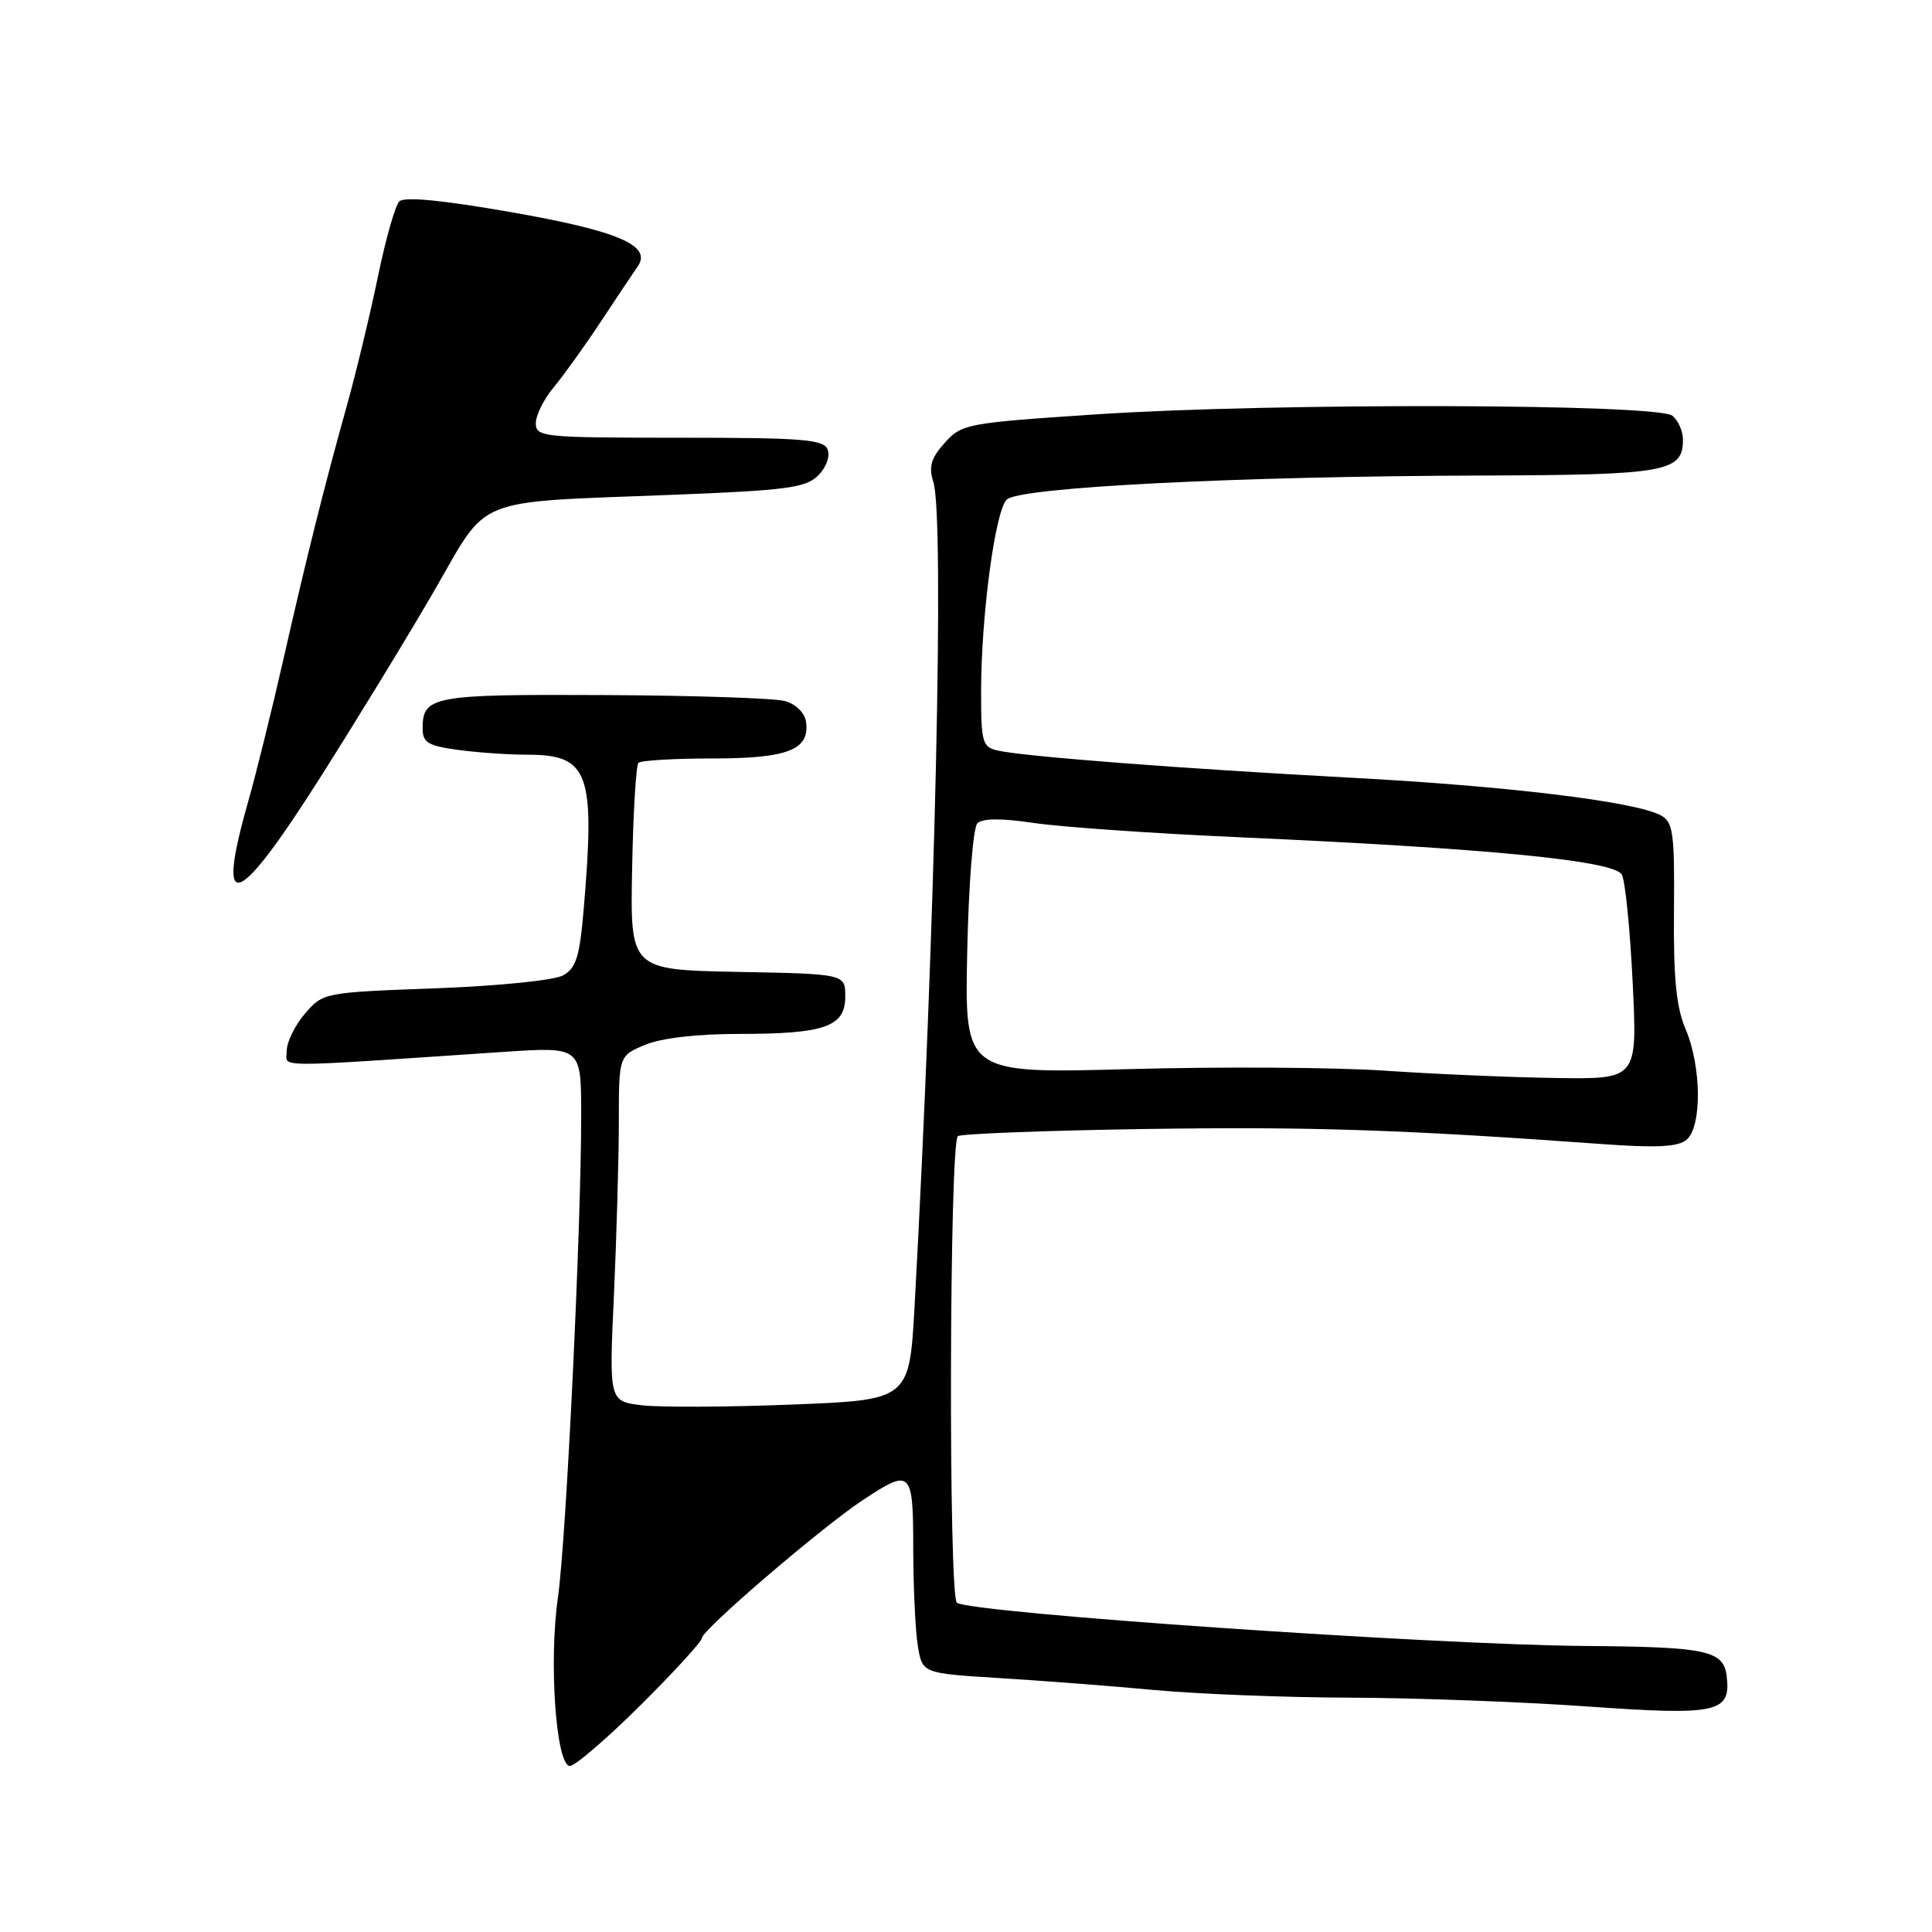 <?xml version="1.0" encoding="UTF-8" standalone="no"?>
<!DOCTYPE svg PUBLIC "-//W3C//DTD SVG 1.1//EN" "http://www.w3.org/Graphics/SVG/1.1/DTD/svg11.dtd" >
<svg xmlns="http://www.w3.org/2000/svg" xmlns:xlink="http://www.w3.org/1999/xlink" version="1.1" viewBox="0 0 256 256">
 <g >
 <path fill="currentColor"
d=" M 84.88 225.94 C 89.35 221.50 93.00 217.50 93.00 217.06 C 93.00 215.99 108.76 202.47 114.24 198.83 C 120.76 194.51 121.00 194.73 121.01 205.25 C 121.02 210.34 121.29 216.13 121.62 218.11 C 122.22 221.72 122.22 221.72 132.36 222.35 C 137.94 222.69 147.22 223.40 153.00 223.94 C 158.78 224.47 170.47 224.93 179.00 224.95 C 187.53 224.98 201.59 225.50 210.26 226.11 C 227.56 227.34 229.37 226.95 228.80 222.13 C 228.39 218.69 226.21 218.22 210.00 218.10 C 189.84 217.94 129.05 213.76 126.80 212.38 C 125.66 211.67 125.79 151.25 126.93 150.54 C 127.44 150.23 138.58 149.80 151.68 149.60 C 173.56 149.27 185.72 149.67 212.22 151.59 C 219.48 152.12 222.32 151.98 223.47 151.03 C 225.53 149.32 225.47 141.34 223.35 136.37 C 222.11 133.46 221.73 129.60 221.81 120.76 C 221.90 110.29 221.70 108.91 220.05 108.03 C 216.65 106.21 199.72 104.15 179.00 103.05 C 156.59 101.85 135.78 100.25 132.25 99.46 C 130.17 99.00 130.00 98.42 130.00 91.70 C 130.00 81.65 131.85 67.76 133.39 66.20 C 135.00 64.57 163.93 63.10 196.50 63.01 C 220.82 62.93 223.00 62.54 223.00 58.26 C 223.00 57.15 222.38 55.73 221.61 55.09 C 219.69 53.49 168.71 53.36 145.50 54.89 C 128.07 56.04 127.43 56.16 125.18 58.68 C 123.35 60.73 123.03 61.83 123.68 63.89 C 125.16 68.60 123.91 123.62 121.19 173.00 C 120.50 185.50 120.50 185.50 105.00 186.11 C 96.47 186.45 87.52 186.49 85.10 186.21 C 80.70 185.69 80.70 185.69 81.35 171.59 C 81.70 163.84 81.99 153.54 82.00 148.70 C 82.00 139.90 82.00 139.90 85.47 138.45 C 87.62 137.55 92.33 137.00 97.90 137.00 C 109.30 137.00 112.00 136.05 112.00 132.05 C 112.00 129.05 112.00 129.05 97.75 128.78 C 83.50 128.50 83.50 128.50 83.76 115.08 C 83.90 107.69 84.28 101.39 84.60 101.08 C 84.92 100.76 89.34 100.50 94.43 100.50 C 104.41 100.50 107.34 99.35 106.80 95.63 C 106.62 94.44 105.45 93.29 104.00 92.89 C 102.62 92.51 91.80 92.15 79.95 92.10 C 57.24 91.99 56.00 92.23 56.00 96.56 C 56.00 98.38 56.75 98.83 60.64 99.36 C 63.19 99.71 67.32 100.00 69.81 100.00 C 78.02 100.00 78.88 102.31 77.35 120.39 C 76.81 126.79 76.34 128.29 74.60 129.25 C 73.42 129.90 65.98 130.65 57.66 130.96 C 42.93 131.50 42.81 131.52 40.41 134.31 C 39.09 135.85 38.00 138.05 38.00 139.20 C 38.00 141.52 35.13 141.50 66.75 139.38 C 77.00 138.70 77.00 138.70 77.01 147.60 C 77.03 162.33 75.03 204.00 73.93 211.66 C 72.70 220.22 73.68 234.00 75.52 234.00 C 76.20 234.00 80.42 230.37 84.88 225.94 Z  M 42.53 102.87 C 47.46 95.09 54.26 83.96 57.63 78.12 C 64.85 65.62 62.38 66.61 89.00 65.57 C 104.15 64.98 106.75 64.64 108.39 63.03 C 109.46 61.97 110.02 60.48 109.67 59.58 C 109.15 58.22 106.47 58.00 90.03 58.00 C 71.92 58.00 71.00 57.91 71.00 56.08 C 71.00 55.02 72.06 52.88 73.36 51.33 C 74.66 49.77 77.48 45.85 79.61 42.62 C 81.75 39.38 83.95 36.09 84.50 35.30 C 86.44 32.53 81.89 30.59 67.65 28.10 C 58.56 26.51 53.57 26.03 52.91 26.69 C 52.37 27.23 51.10 31.69 50.09 36.59 C 49.08 41.49 47.25 49.10 46.03 53.50 C 42.88 64.79 40.66 73.68 37.52 87.50 C 36.02 94.10 33.94 102.49 32.90 106.16 C 28.52 121.51 31.31 120.56 42.53 102.87 Z  M 183.50 141.87 C 176.90 141.42 161.67 141.33 149.66 141.66 C 127.82 142.26 127.82 142.26 128.16 126.18 C 128.35 117.19 128.94 109.65 129.51 109.09 C 130.18 108.42 132.70 108.41 137.01 109.05 C 140.58 109.58 152.72 110.43 164.00 110.93 C 197.39 112.42 213.96 114.04 214.91 115.91 C 215.36 116.78 216.00 123.24 216.34 130.25 C 216.96 143.00 216.96 143.00 206.23 142.84 C 200.33 142.76 190.10 142.32 183.50 141.87 Z "/>
</g>
</svg>